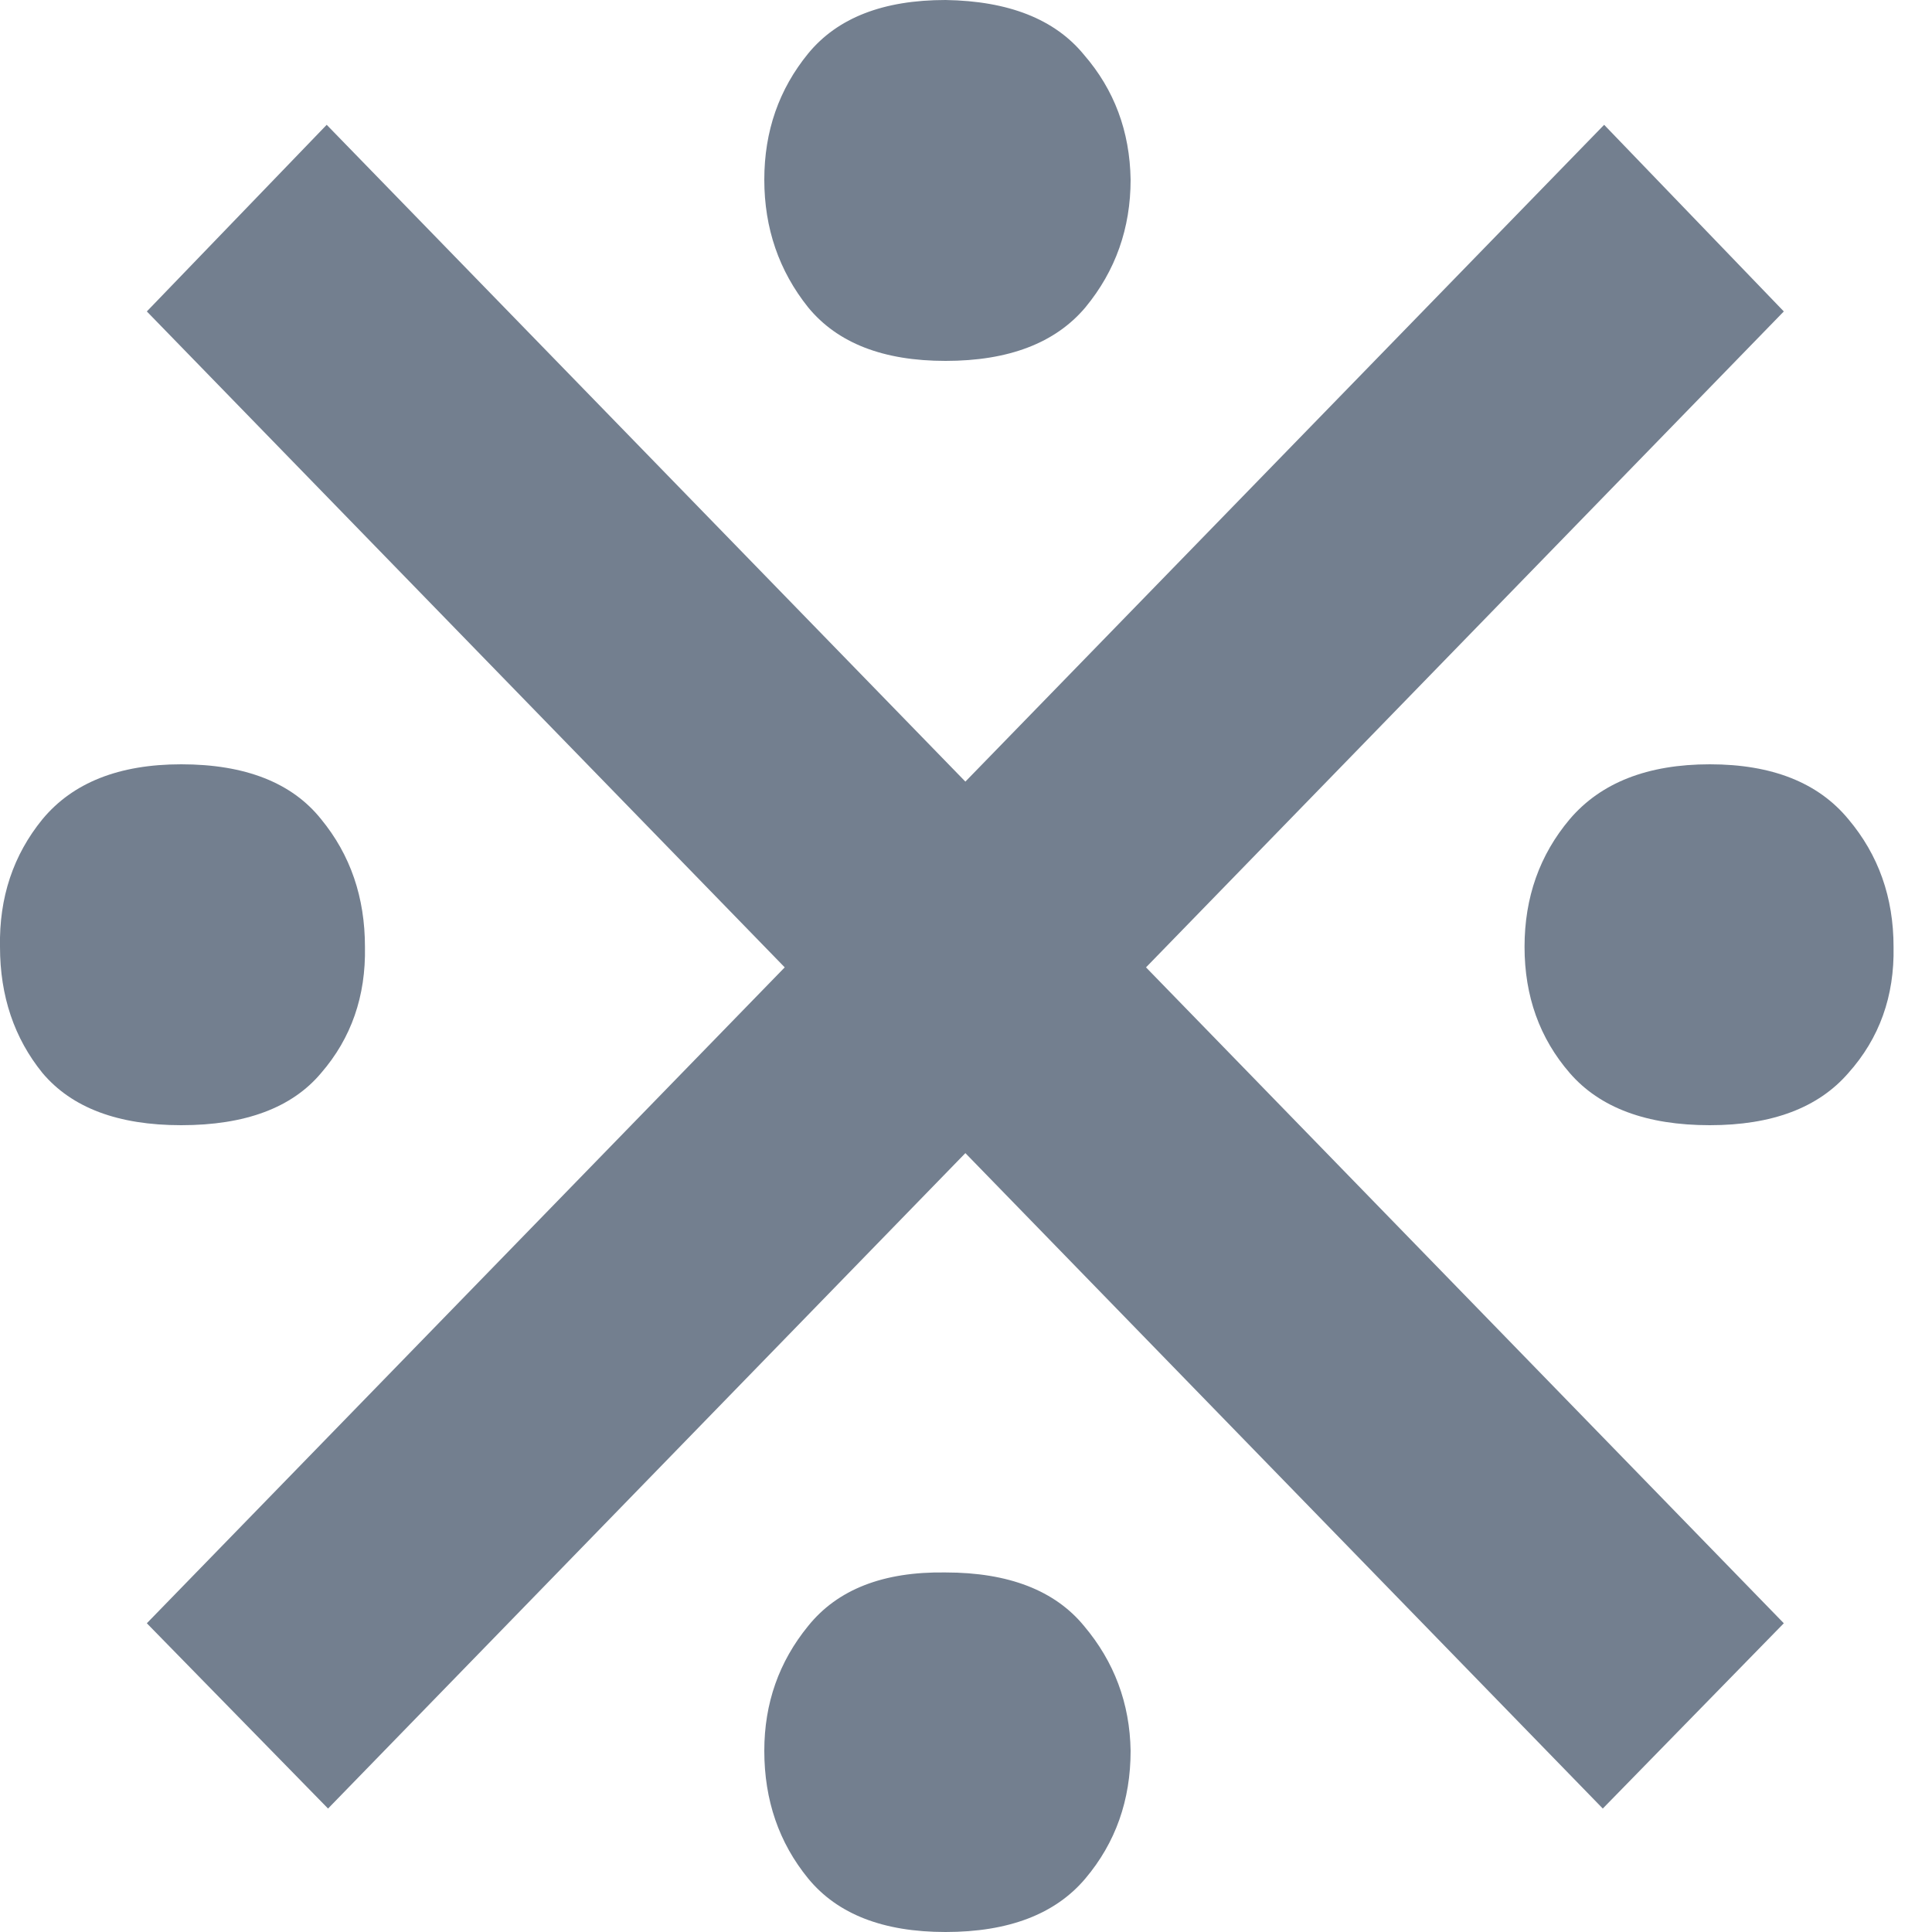 <svg width="10" height="10" viewBox="0 0 10 10" fill="none" xmlns="http://www.w3.org/2000/svg">
<path d="M1.698 9.361L0.76 8.402L8.303 0.646L9.233 1.612L1.698 9.361ZM8.296 9.361L0.76 1.612L1.691 0.646L9.233 8.402L8.296 9.361ZM0 4.901C-0.005 4.645 0.069 4.425 0.22 4.24C0.377 4.051 0.616 3.956 0.938 3.956C1.269 3.956 1.511 4.051 1.662 4.24C1.814 4.425 1.889 4.645 1.889 4.901C1.894 5.156 1.818 5.374 1.662 5.554C1.511 5.734 1.269 5.824 0.938 5.824C0.611 5.824 0.372 5.734 0.22 5.554C0.074 5.374 0 5.156 0 4.901ZM3.956 9.062C3.956 8.816 4.032 8.601 4.183 8.416C4.335 8.227 4.572 8.134 4.894 8.139C5.22 8.139 5.46 8.232 5.611 8.416C5.767 8.601 5.848 8.816 5.852 9.062C5.852 9.318 5.774 9.538 5.618 9.723C5.462 9.908 5.22 10 4.894 10C4.572 10 4.335 9.908 4.183 9.723C4.032 9.538 3.956 9.318 3.956 9.062ZM3.956 0.93C3.956 0.679 4.032 0.462 4.183 0.277C4.335 0.092 4.572 0 4.894 0C5.22 0.005 5.46 0.099 5.611 0.284C5.767 0.464 5.848 0.679 5.852 0.93C5.852 1.181 5.774 1.402 5.618 1.591C5.462 1.776 5.22 1.868 4.894 1.868C4.572 1.868 4.335 1.776 4.183 1.591C4.032 1.402 3.956 1.181 3.956 0.93ZM7.891 4.901C7.891 4.645 7.969 4.425 8.125 4.24C8.286 4.051 8.528 3.956 8.85 3.956C9.172 3.956 9.411 4.051 9.567 4.24C9.723 4.425 9.801 4.645 9.801 4.901C9.806 5.156 9.728 5.374 9.567 5.554C9.411 5.734 9.172 5.824 8.85 5.824C8.523 5.824 8.281 5.734 8.125 5.554C7.969 5.374 7.891 5.156 7.891 4.901Z" fill="#737F8F"/>
</svg>
